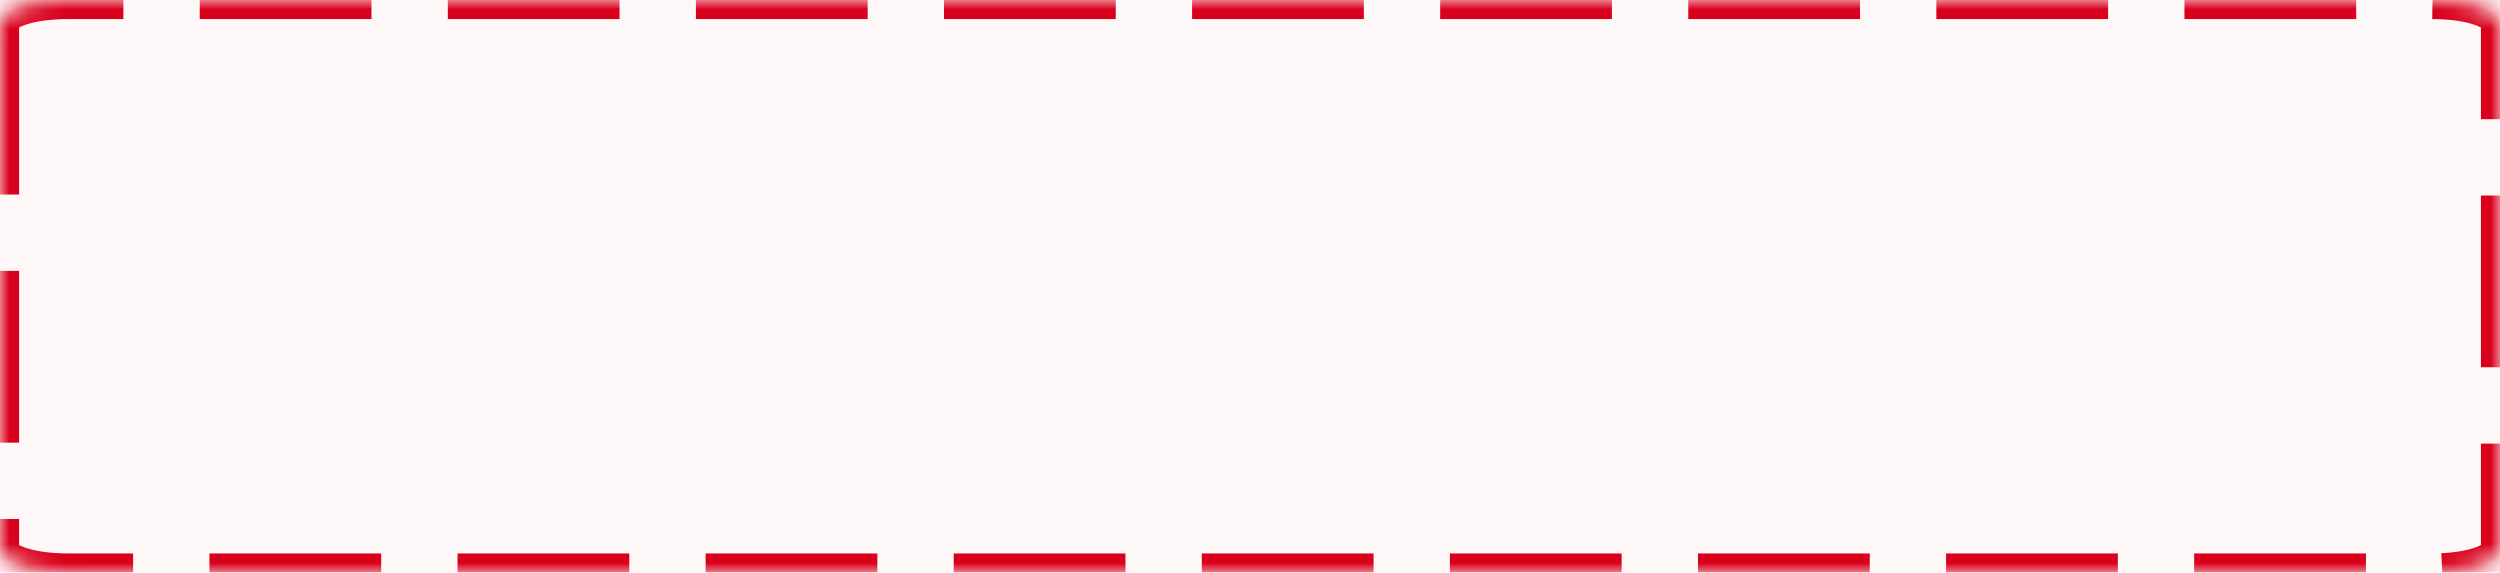﻿<?xml version="1.0" encoding="utf-8"?>
<svg version="1.1" xmlns:xlink="http://www.w3.org/1999/xlink" width="131px" height="30px" xmlns="http://www.w3.org/2000/svg">
  <defs>
    <mask fill="white" id="clip71">
      <path d="M 0 1.195  L 0 28.805  C 0 29.474  1.558 30  3.541 30  L 127.459 30  C 129.442 30  131 29.474  131 28.805  L 131 1.195  C 131 0.526  129.442 0  127.459 0  L 28.801 0  L 3.541 0  C 1.558 0  0 0.526  0 1.195  Z " fill-rule="evenodd" />
    </mask>
  </defs>
  <g transform="matrix(1 0 0 1 -789 -782 )">
    <path d="M 0 1.195  L 0 28.805  C 0 29.474  1.558 30  3.541 30  L 127.459 30  C 129.442 30  131 29.474  131 28.805  L 131 1.195  C 131 0.526  129.442 0  127.459 0  L 28.801 0  L 3.541 0  C 1.558 0  0 0.526  0 1.195  Z " fill-rule="nonzero" fill="#d9001b" stroke="none" fill-opacity="0.035" transform="matrix(1 0 0 1 789 782 )" />
    <path d="M 0 1.195  L 0 28.805  C 0 29.474  1.558 30  3.541 30  L 127.459 30  C 129.442 30  131 29.474  131 28.805  L 131 1.195  C 131 0.526  129.442 0  127.459 0  L 28.801 0  L 3.541 0  C 1.558 0  0 0.526  0 1.195  Z " stroke-width="2" stroke-dasharray="9,4" stroke="#d9001b" fill="none" transform="matrix(1 0 0 1 789 782 )" mask="url(#clip71)" />
  </g>
</svg>